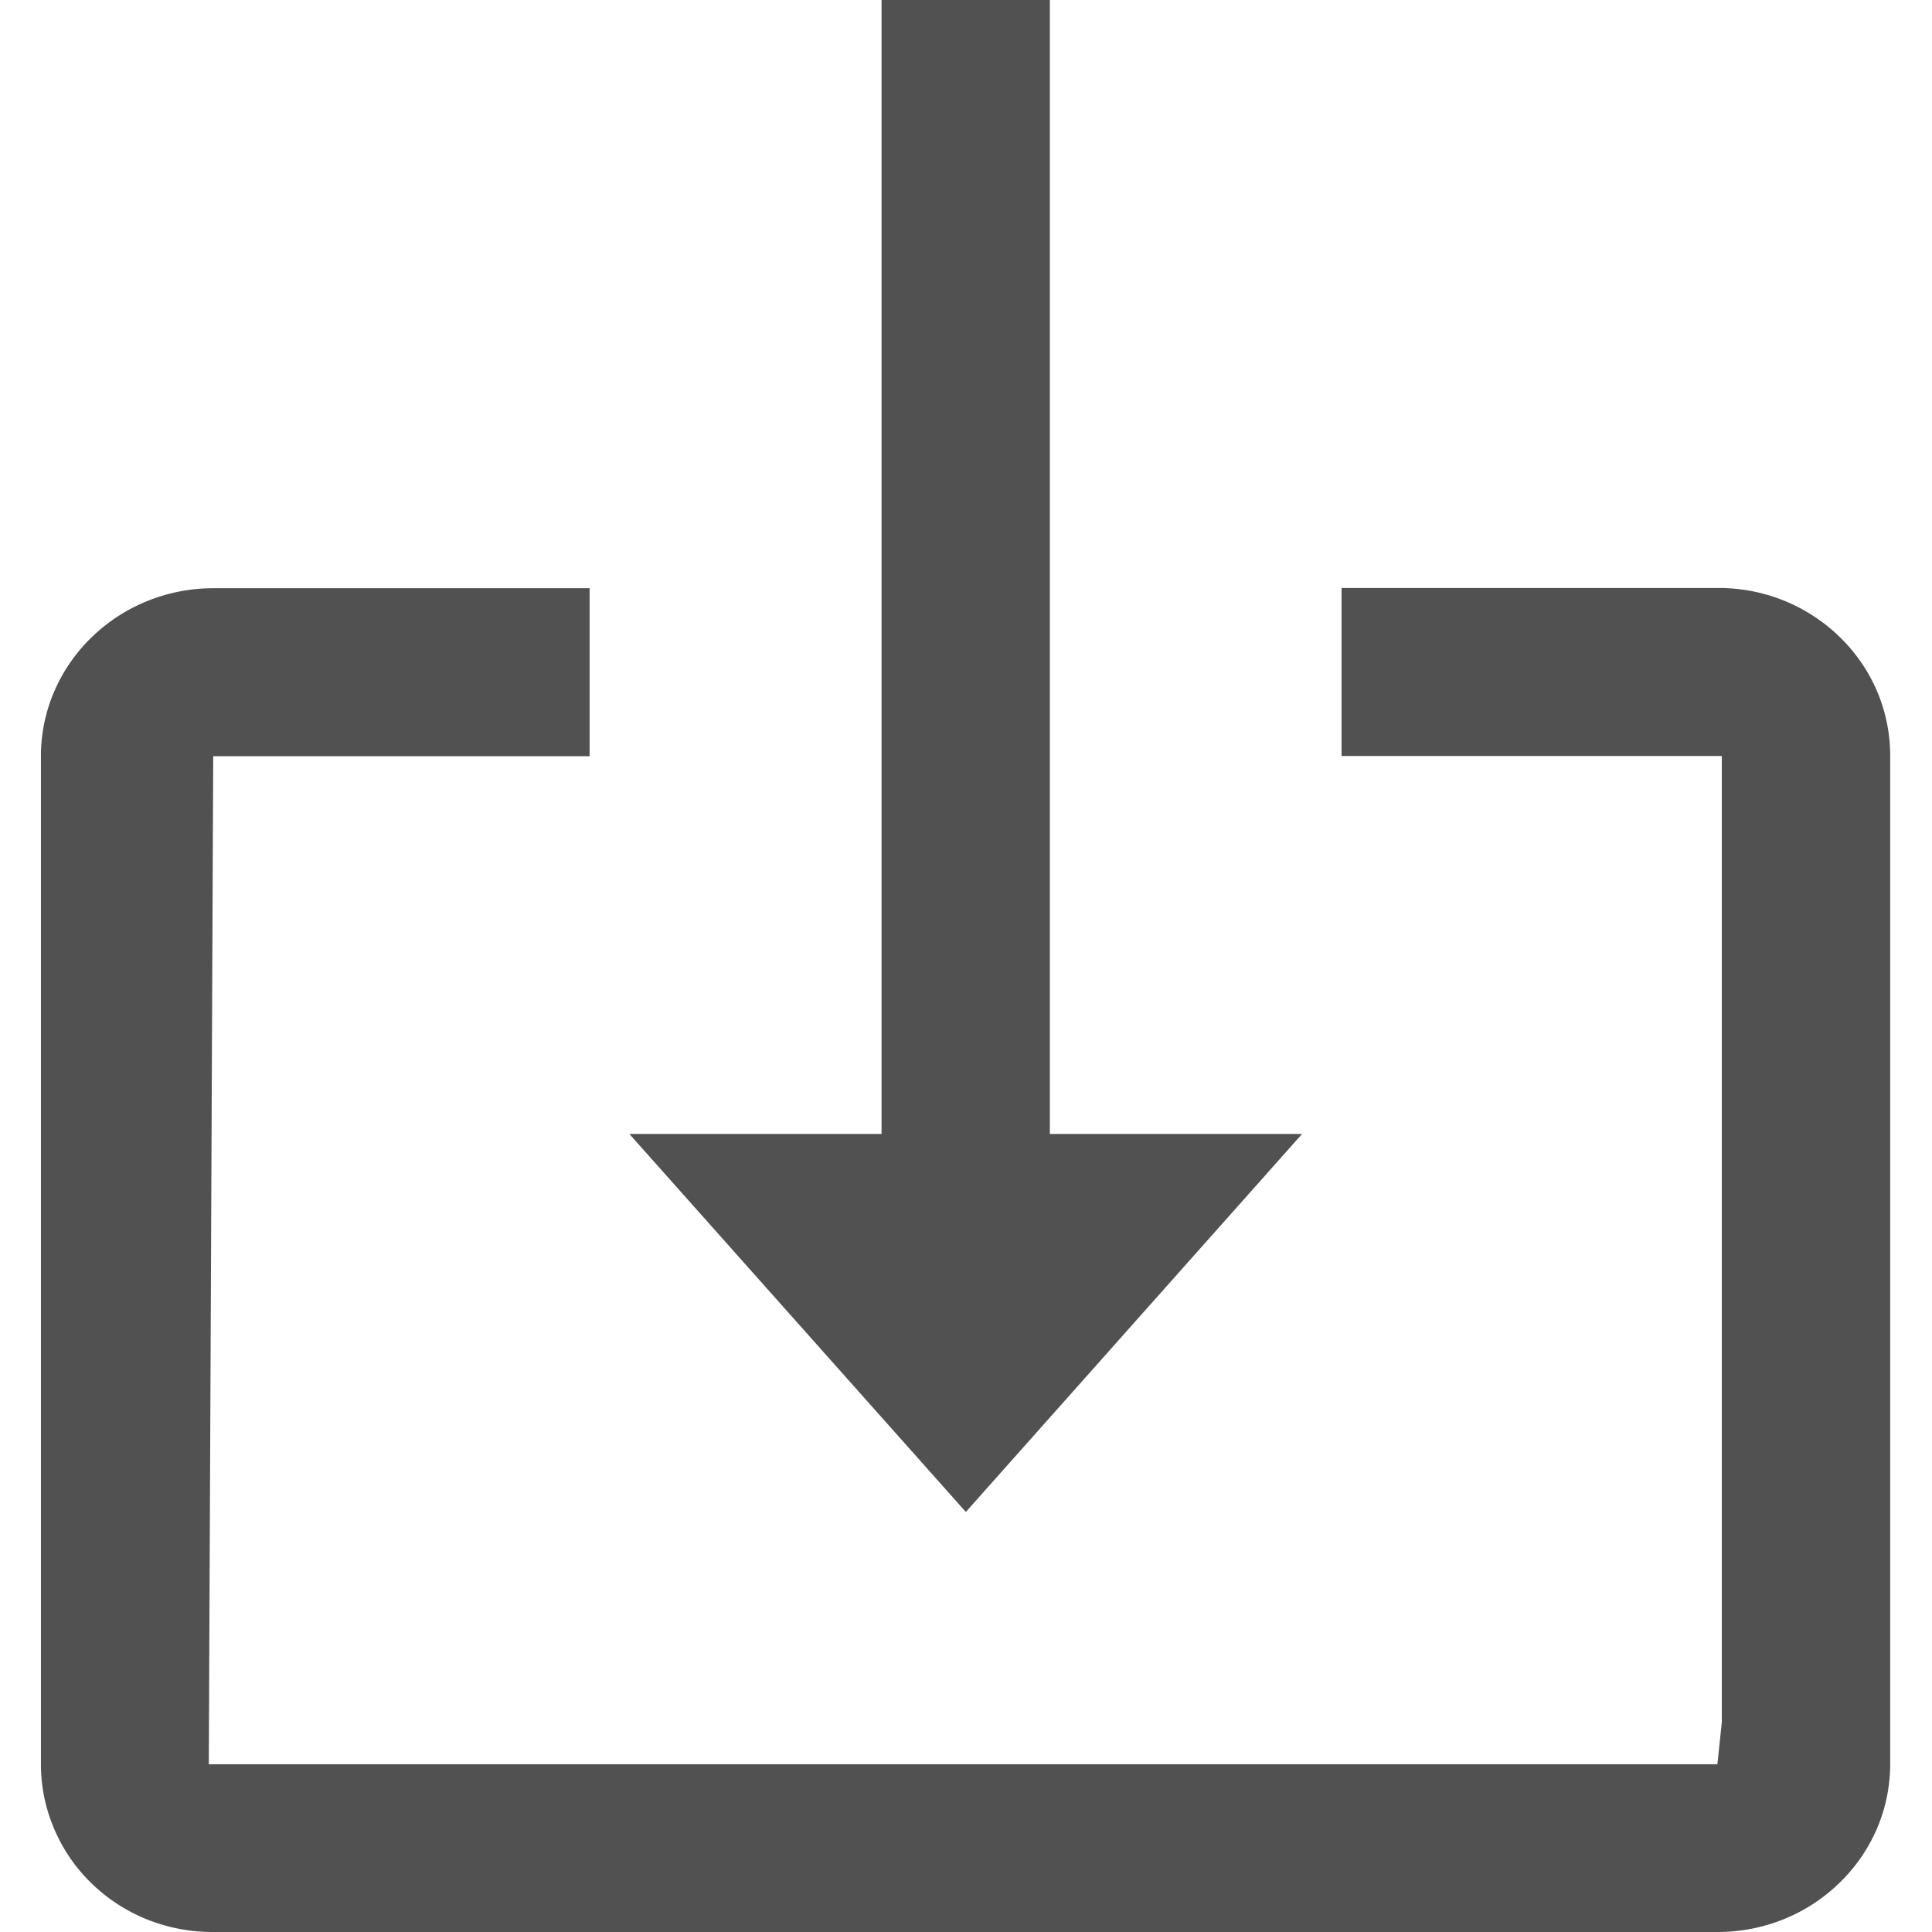 <?xml version="1.0" standalone="no"?><!DOCTYPE svg PUBLIC "-//W3C//DTD SVG 1.1//EN" "http://www.w3.org/Graphics/SVG/1.1/DTD/svg11.dtd"><svg class="icon" width="200px" height="200.00px" viewBox="0 0 1024 1024" version="1.1" xmlns="http://www.w3.org/2000/svg"><path d="M994.377 970.242a89.21 89.21 0 0 1-20.287 28.547 91.06 91.06 0 0 1-28.679 18.437 93.737 93.737 0 0 1-35.056 6.773H113.015a93.34 93.34 0 0 1-34.957-6.608 90.994 90.994 0 0 1-28.944-18.602 87.657 87.657 0 0 1-19.824-28.151 86.765 86.765 0 0 1-7.599-35.552v-534.269a86.633 86.633 0 0 1 7.467-35.288 88.615 88.615 0 0 1 20.254-28.547 90.862 90.862 0 0 1 28.712-18.437 92.977 92.977 0 0 1 35.056-6.773h199.335v89.045H113.015l-2.346 534.269h799.586l2.346-22.269v-512.132h-201.549V311.64h199.335a92.514 92.514 0 0 1 34.924 6.608 91.523 91.523 0 0 1 28.977 18.602 88.913 88.913 0 0 1 19.99 28.118 87.525 87.525 0 0 1 7.566 35.585v534.269a87.162 87.162 0 0 1-7.467 35.42z m-660.815-369.23h133.683V-0.033h89.21v601.044h133.683l-178.222 200.359z" fill="#515151" /></svg>